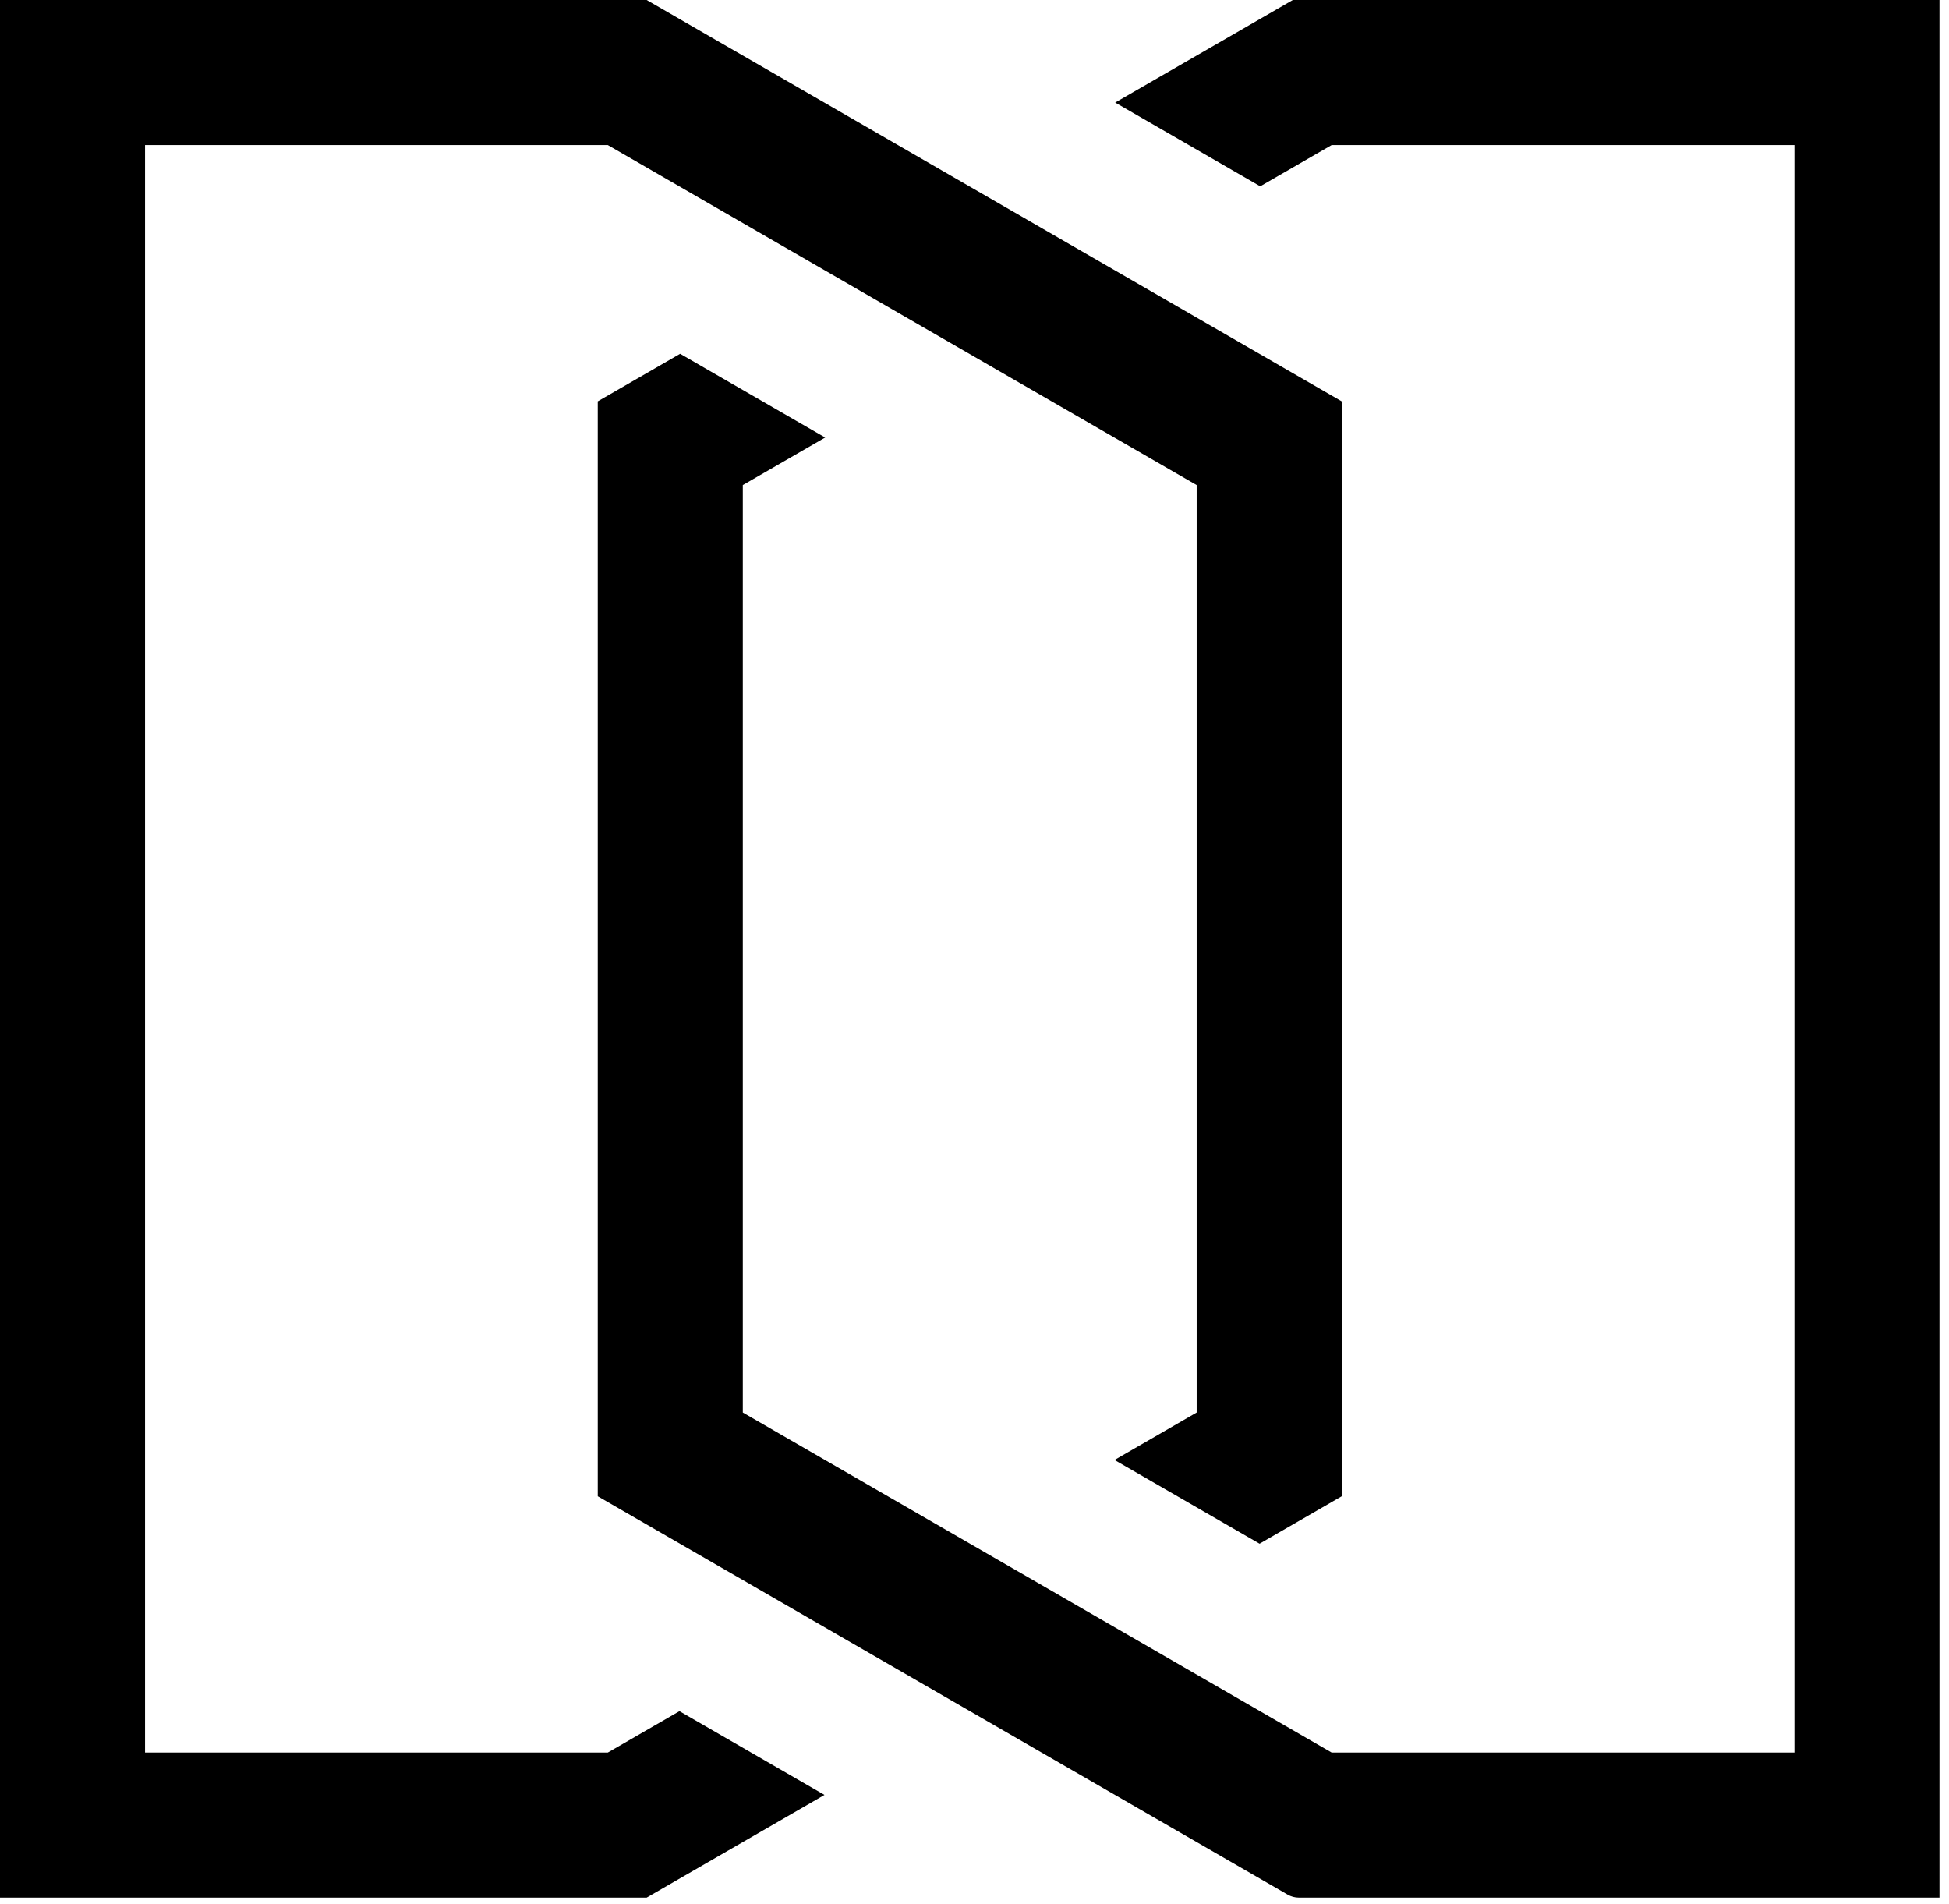 <svg width="86" height="84" viewBox="0 0 86 84" fill="none" xmlns="http://www.w3.org/2000/svg">
<path d="M49.208 4.525L57.047 0H85.58V83.723H57.315C57.139 83.723 56.967 83.677 56.815 83.589L26.376 66.016L26.376 17.707L30.011 15.609L36.411 19.304L32.776 21.402V62.321L58.761 77.323H79.18V6.4H58.761L55.608 8.22L49.208 4.525Z" fill="#6BBDFE" style="fill:#6BBDFE;fill:color(display-p3 0.42 0.741 0.996);fill-opacity:1;"/>
<path fill-rule="evenodd" clip-rule="evenodd" d="M52.803 62.321V21.402L26.818 6.4H6.4V77.323H26.818L29.981 75.497L36.381 79.192L28.533 83.723H0V0H28.533L59.203 17.707V66.016L55.579 68.109L49.179 64.414L52.803 62.321Z" fill="#4598FA" style="fill:#4598FA;fill:color(display-p3 0.271 0.596 0.98);fill-opacity:1;"/>
</svg>
